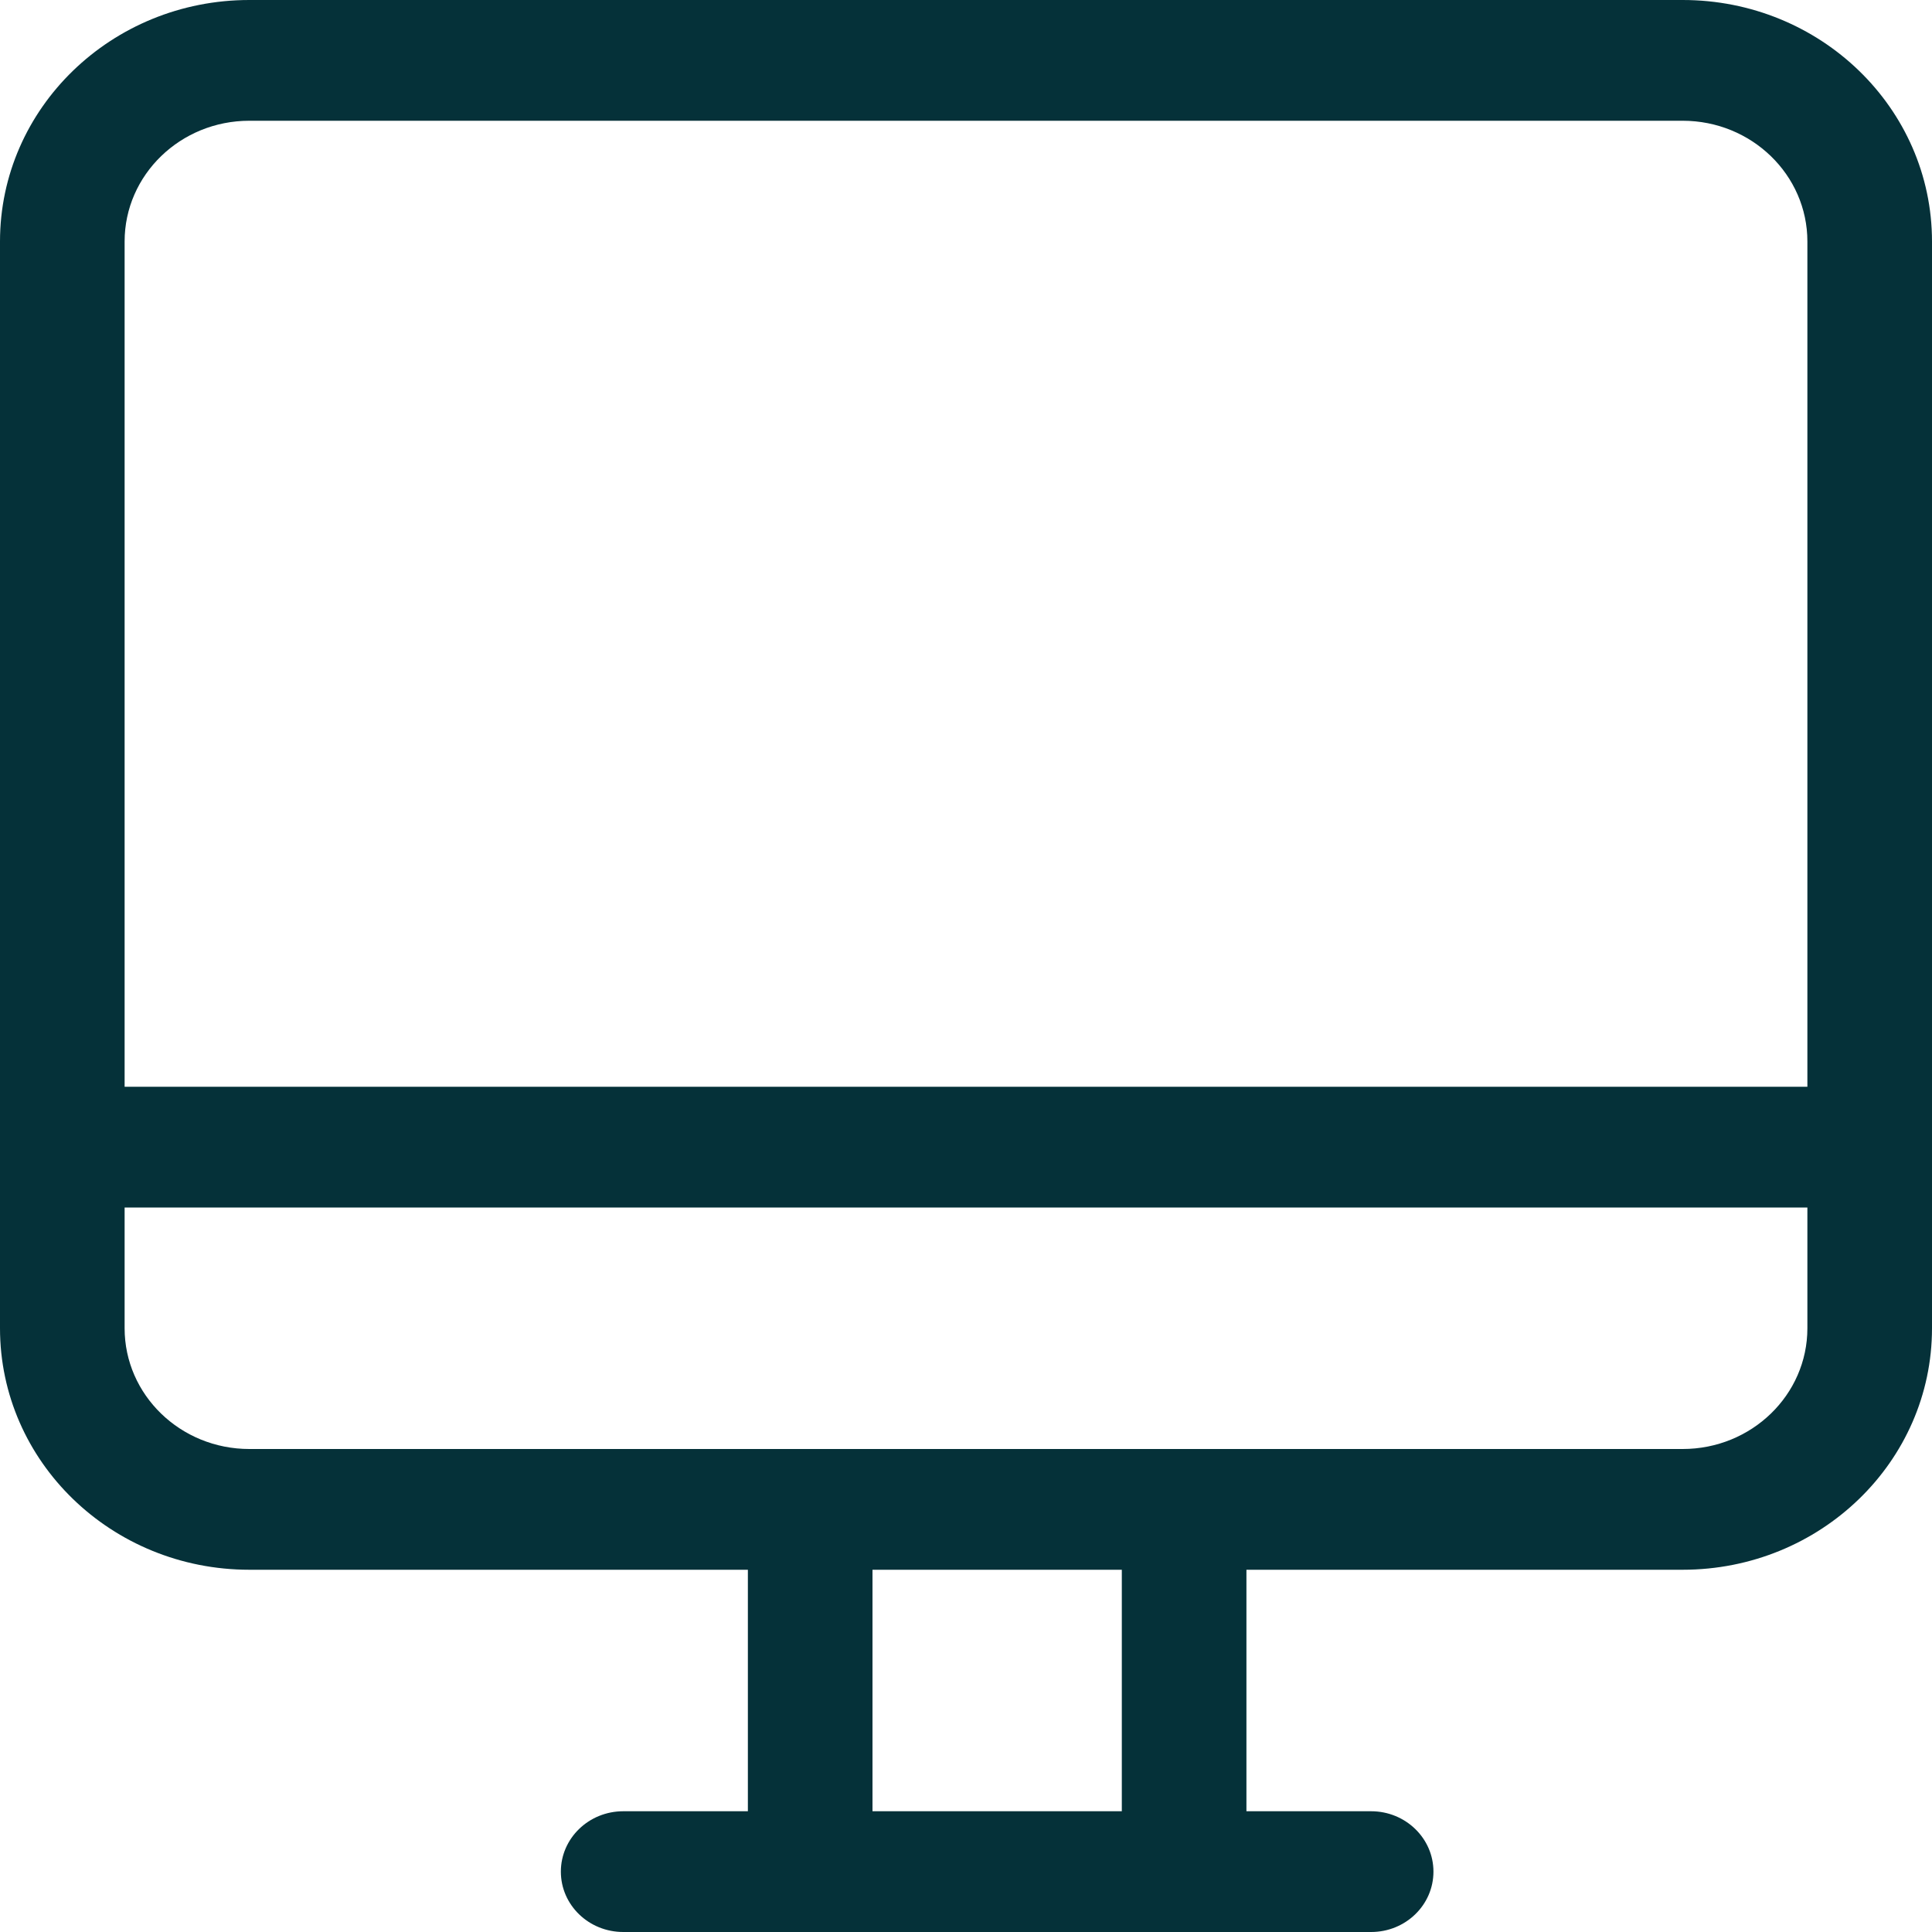 <svg width="20" height="20" viewBox="0 0 20 20" fill="none" xmlns="http://www.w3.org/2000/svg">
<path fill-rule="evenodd" clip-rule="evenodd" d="M18.71 11.25H1.29V2.5C1.29 1.81 1.868 1.25 2.581 1.25H17.419C18.132 1.25 18.71 1.81 18.71 2.5V11.25ZM18.71 13.75C18.71 14.44 18.132 15 17.419 15H2.581C1.868 15 1.29 14.44 1.29 13.75V12.5H18.71V13.75ZM9.032 16.25H11.613V18.75H9.032V16.25ZM17.419 0H2.581C1.155 0 0 1.119 0 2.5V13.75C0 15.131 1.155 16.25 2.581 16.25H7.742V18.75H6.452C6.095 18.75 5.806 19.03 5.806 19.375C5.806 19.721 6.095 20 6.452 20H14.194C14.55 20 14.839 19.721 14.839 19.375C14.839 19.03 14.55 18.75 14.194 18.75H12.903V16.25H17.419C18.845 16.25 20 15.131 20 13.75V2.5C20 1.119 18.845 0 17.419 0Z" fill="#053139"/>
</svg>
